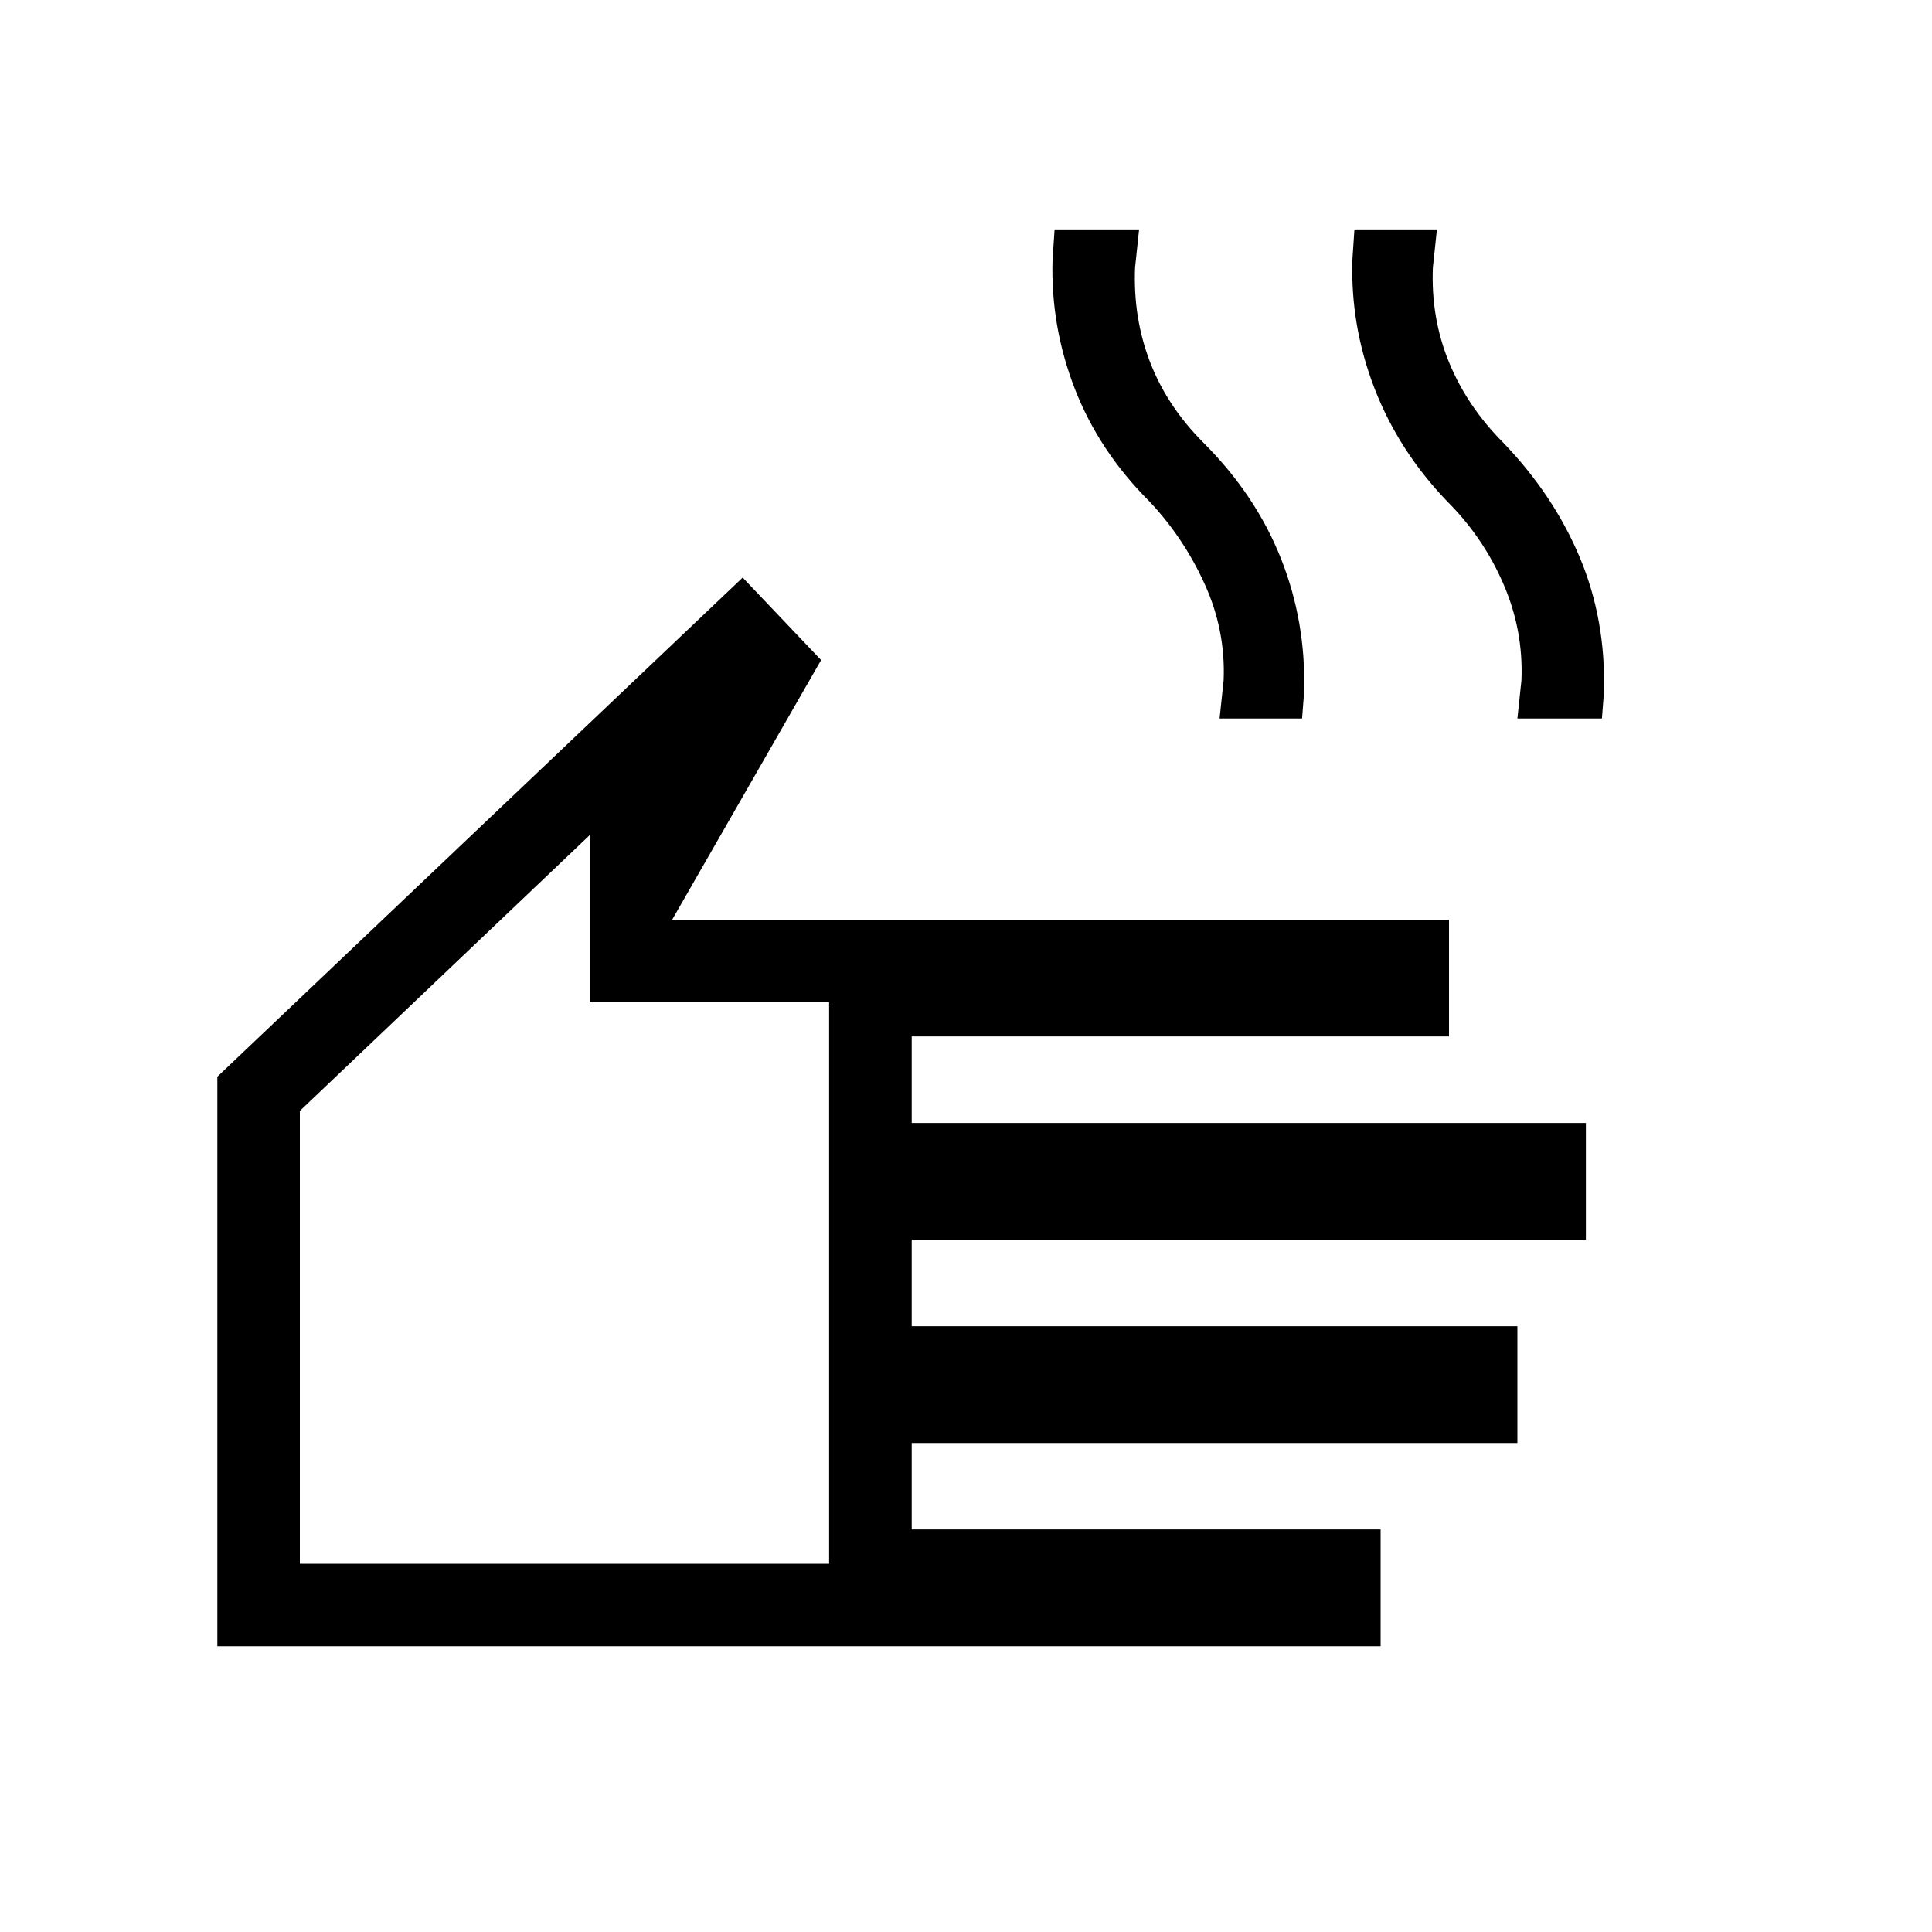<svg xmlns="http://www.w3.org/2000/svg" height="20" width="20"><path d="M2.25 17.042V11.146L7.688 5.979L8.5 6.833L6.958 9.521H15V10.729H9.438V11.625H16.417V12.833H9.438V13.729H15.708V14.938H9.438V15.833H14.292V17.042ZM3.104 16.188H8.583V10.375H6.104V8.646L3.104 11.5ZM12.625 7.438 12.667 7.042Q12.688 6.521 12.469 6.042Q12.25 5.562 11.896 5.188Q11.375 4.667 11.125 4.021Q10.875 3.375 10.896 2.688L10.917 2.375H11.792L11.75 2.771Q11.729 3.292 11.906 3.75Q12.083 4.208 12.458 4.583Q13 5.125 13.26 5.781Q13.521 6.438 13.5 7.167L13.479 7.438ZM15.708 7.438 15.75 7.042Q15.771 6.521 15.562 6.042Q15.354 5.562 14.979 5.188Q14.479 4.667 14.229 4.021Q13.979 3.375 14 2.688L14.021 2.375H14.875L14.833 2.771Q14.812 3.292 15 3.75Q15.188 4.208 15.562 4.583Q16.083 5.125 16.354 5.771Q16.625 6.417 16.604 7.167L16.583 7.438ZM5.833 12.417Z"/></svg>